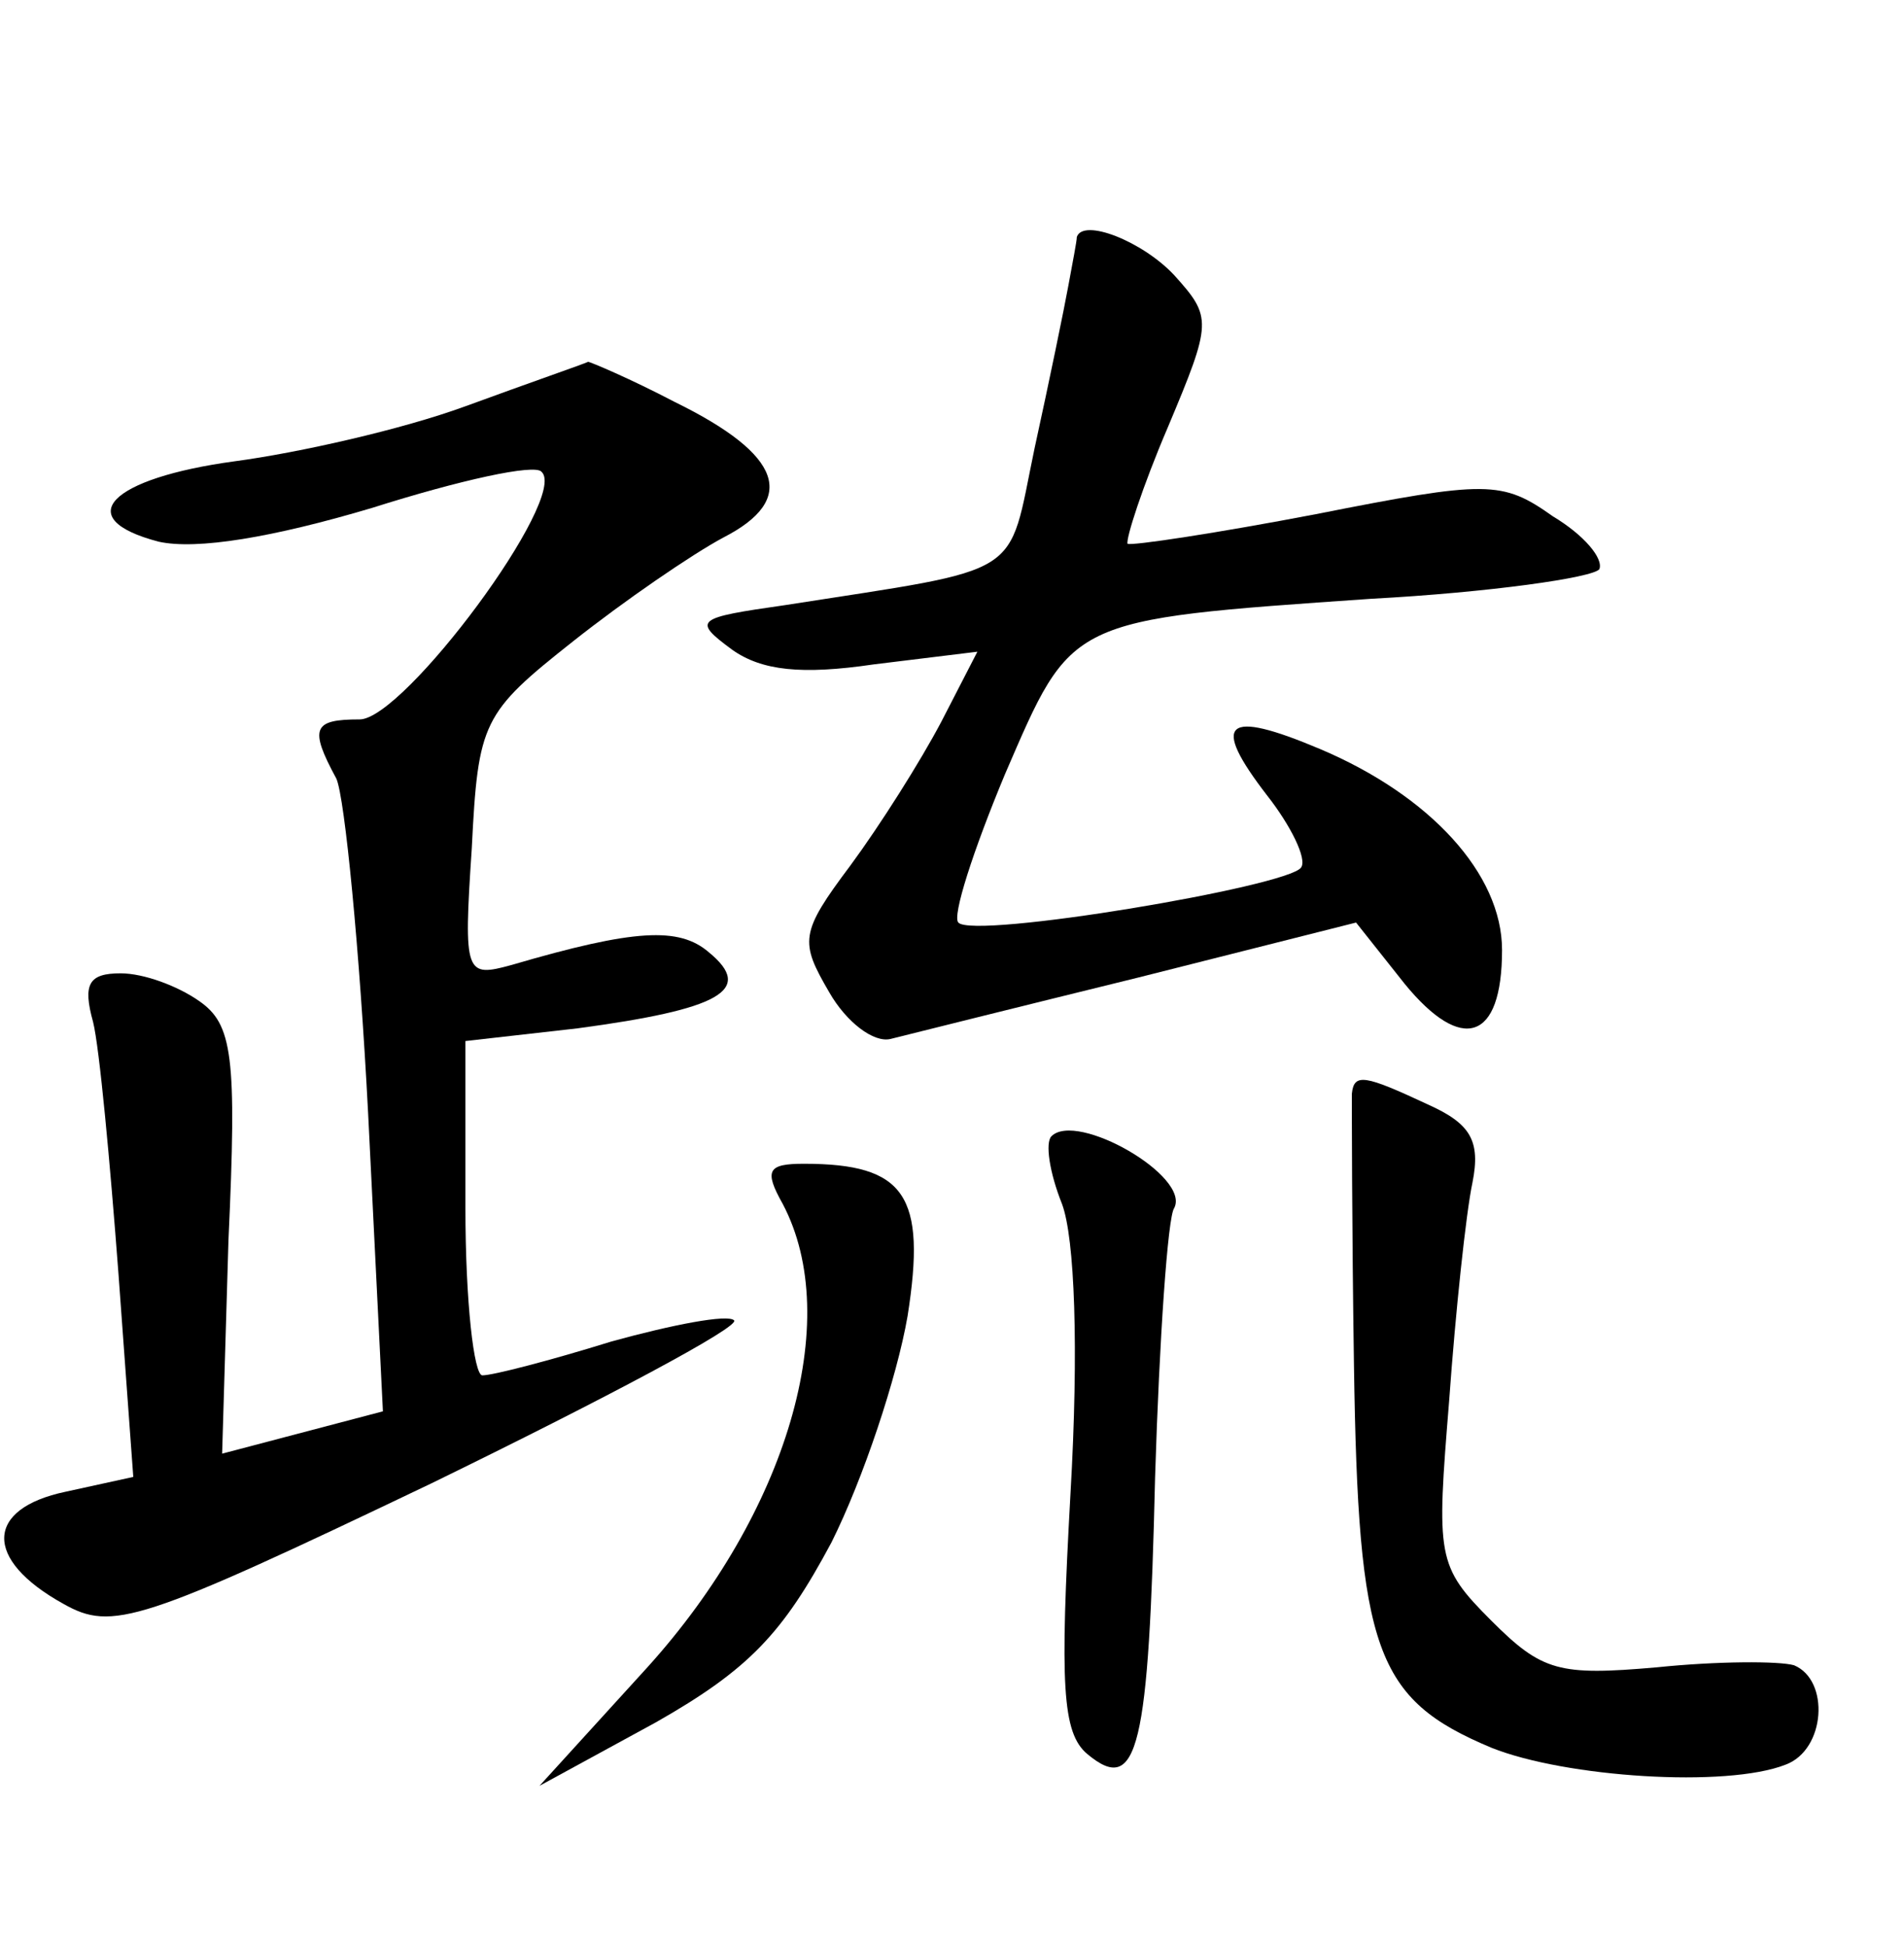 <?xml version="1.0" standalone="no"?>
<!DOCTYPE svg PUBLIC "-//W3C//DTD SVG 20010904//EN"
 "http://www.w3.org/TR/2001/REC-SVG-20010904/DTD/svg10.dtd">
<svg version="1.0" xmlns="http://www.w3.org/2000/svg"
 width="90pt" height="92pt" viewBox="0 0 90 92"
 preserveAspectRatio="xMidYMid meet">
<g transform="translate(0,92) scale(0.1,-0.1)"
fill="#000000" stroke="none">
<path d="M509 808 c0 -2 -2 -12 -4 -23 -2 -11 -9 -45 -16 -77 -13 -62 -3 -56
-118 -74 -42 -6 -44 -7 -25 -21 14 -10 33 -12 67 -7 l49 6 -17 -33 c-10 -19
-29 -49 -43 -68 -24 -32 -24 -36 -10 -60 8 -14 21 -24 29 -22 8 2 60 15 117
29 l103 26 23 -29 c27 -33 46 -27 46 16 0 36 -34 73 -86 95 -45 19 -52 13 -25
-22 11 -14 19 -30 16 -34 -6 -9 -155 -34 -162 -26 -3 3 7 34 22 70 32 74 29
73 173 83 56 3 105 10 108 14 2 5 -7 16 -22 25 -24 17 -31 17 -112 1 -47 -9
-87 -15 -89 -14 -1 2 7 27 19 55 21 50 21 52 3 72 -15 16 -43 27 -46 18z"/>
<path d="M220 728 c-30 -11 -79 -22 -109 -26 -59 -8 -78 -27 -36 -38 18 -4 54
2 101 16 41 13 77 21 80 17 13 -12 -65 -117 -86 -117 -22 0 -24 -4 -11 -28 4
-9 11 -81 15 -158 l7 -141 -38 -10 -38 -10 3 101 c4 87 2 102 -14 113 -10 7
-26 13 -37 13 -15 0 -18 -5 -13 -23 3 -12 8 -66 12 -119 l7 -96 -32 -7 c-38
-8 -39 -32 -1 -53 23 -13 36 -9 174 57 82 40 146 74 143 77 -3 3 -29 -2 -58
-10 -29 -9 -56 -16 -61 -16 -4 0 -8 35 -8 79 l0 79 53 6 c67 9 84 18 62 36
-14 12 -35 11 -93 -6 -22 -6 -23 -5 -19 55 3 60 5 64 48 98 24 19 56 41 71 49
35 18 28 39 -23 64 -21 11 -40 19 -41 19 -2 -1 -28 -10 -58 -21z"/>
<path d="M639 403 c0 -5 0 -62 1 -128 2 -135 10 -158 65 -181 35 -14 111 -19
139 -8 19 7 21 40 4 47 -7 2 -36 2 -65 -1 -46 -4 -54 -2 -78 22 -26 26 -26 30
-20 104 3 42 8 89 11 103 4 20 -1 28 -21 37 -30 14 -35 15 -36 5z"/>
<path d="M497 383 c-3 -3 -1 -17 5 -32 6 -16 8 -68 4 -137 -5 -90 -4 -113 8
-123 24 -20 29 3 32 131 2 65 6 123 9 127 8 15 -46 46 -58 34z"/>
<path d="M370 351 c29 -55 2 -146 -64 -219 l-51 -56 55 30 c44 25 60 42 83 85
15 30 31 78 36 107 9 57 -1 72 -49 72 -17 0 -19 -3 -10 -19z"/>
</g>
</svg>
